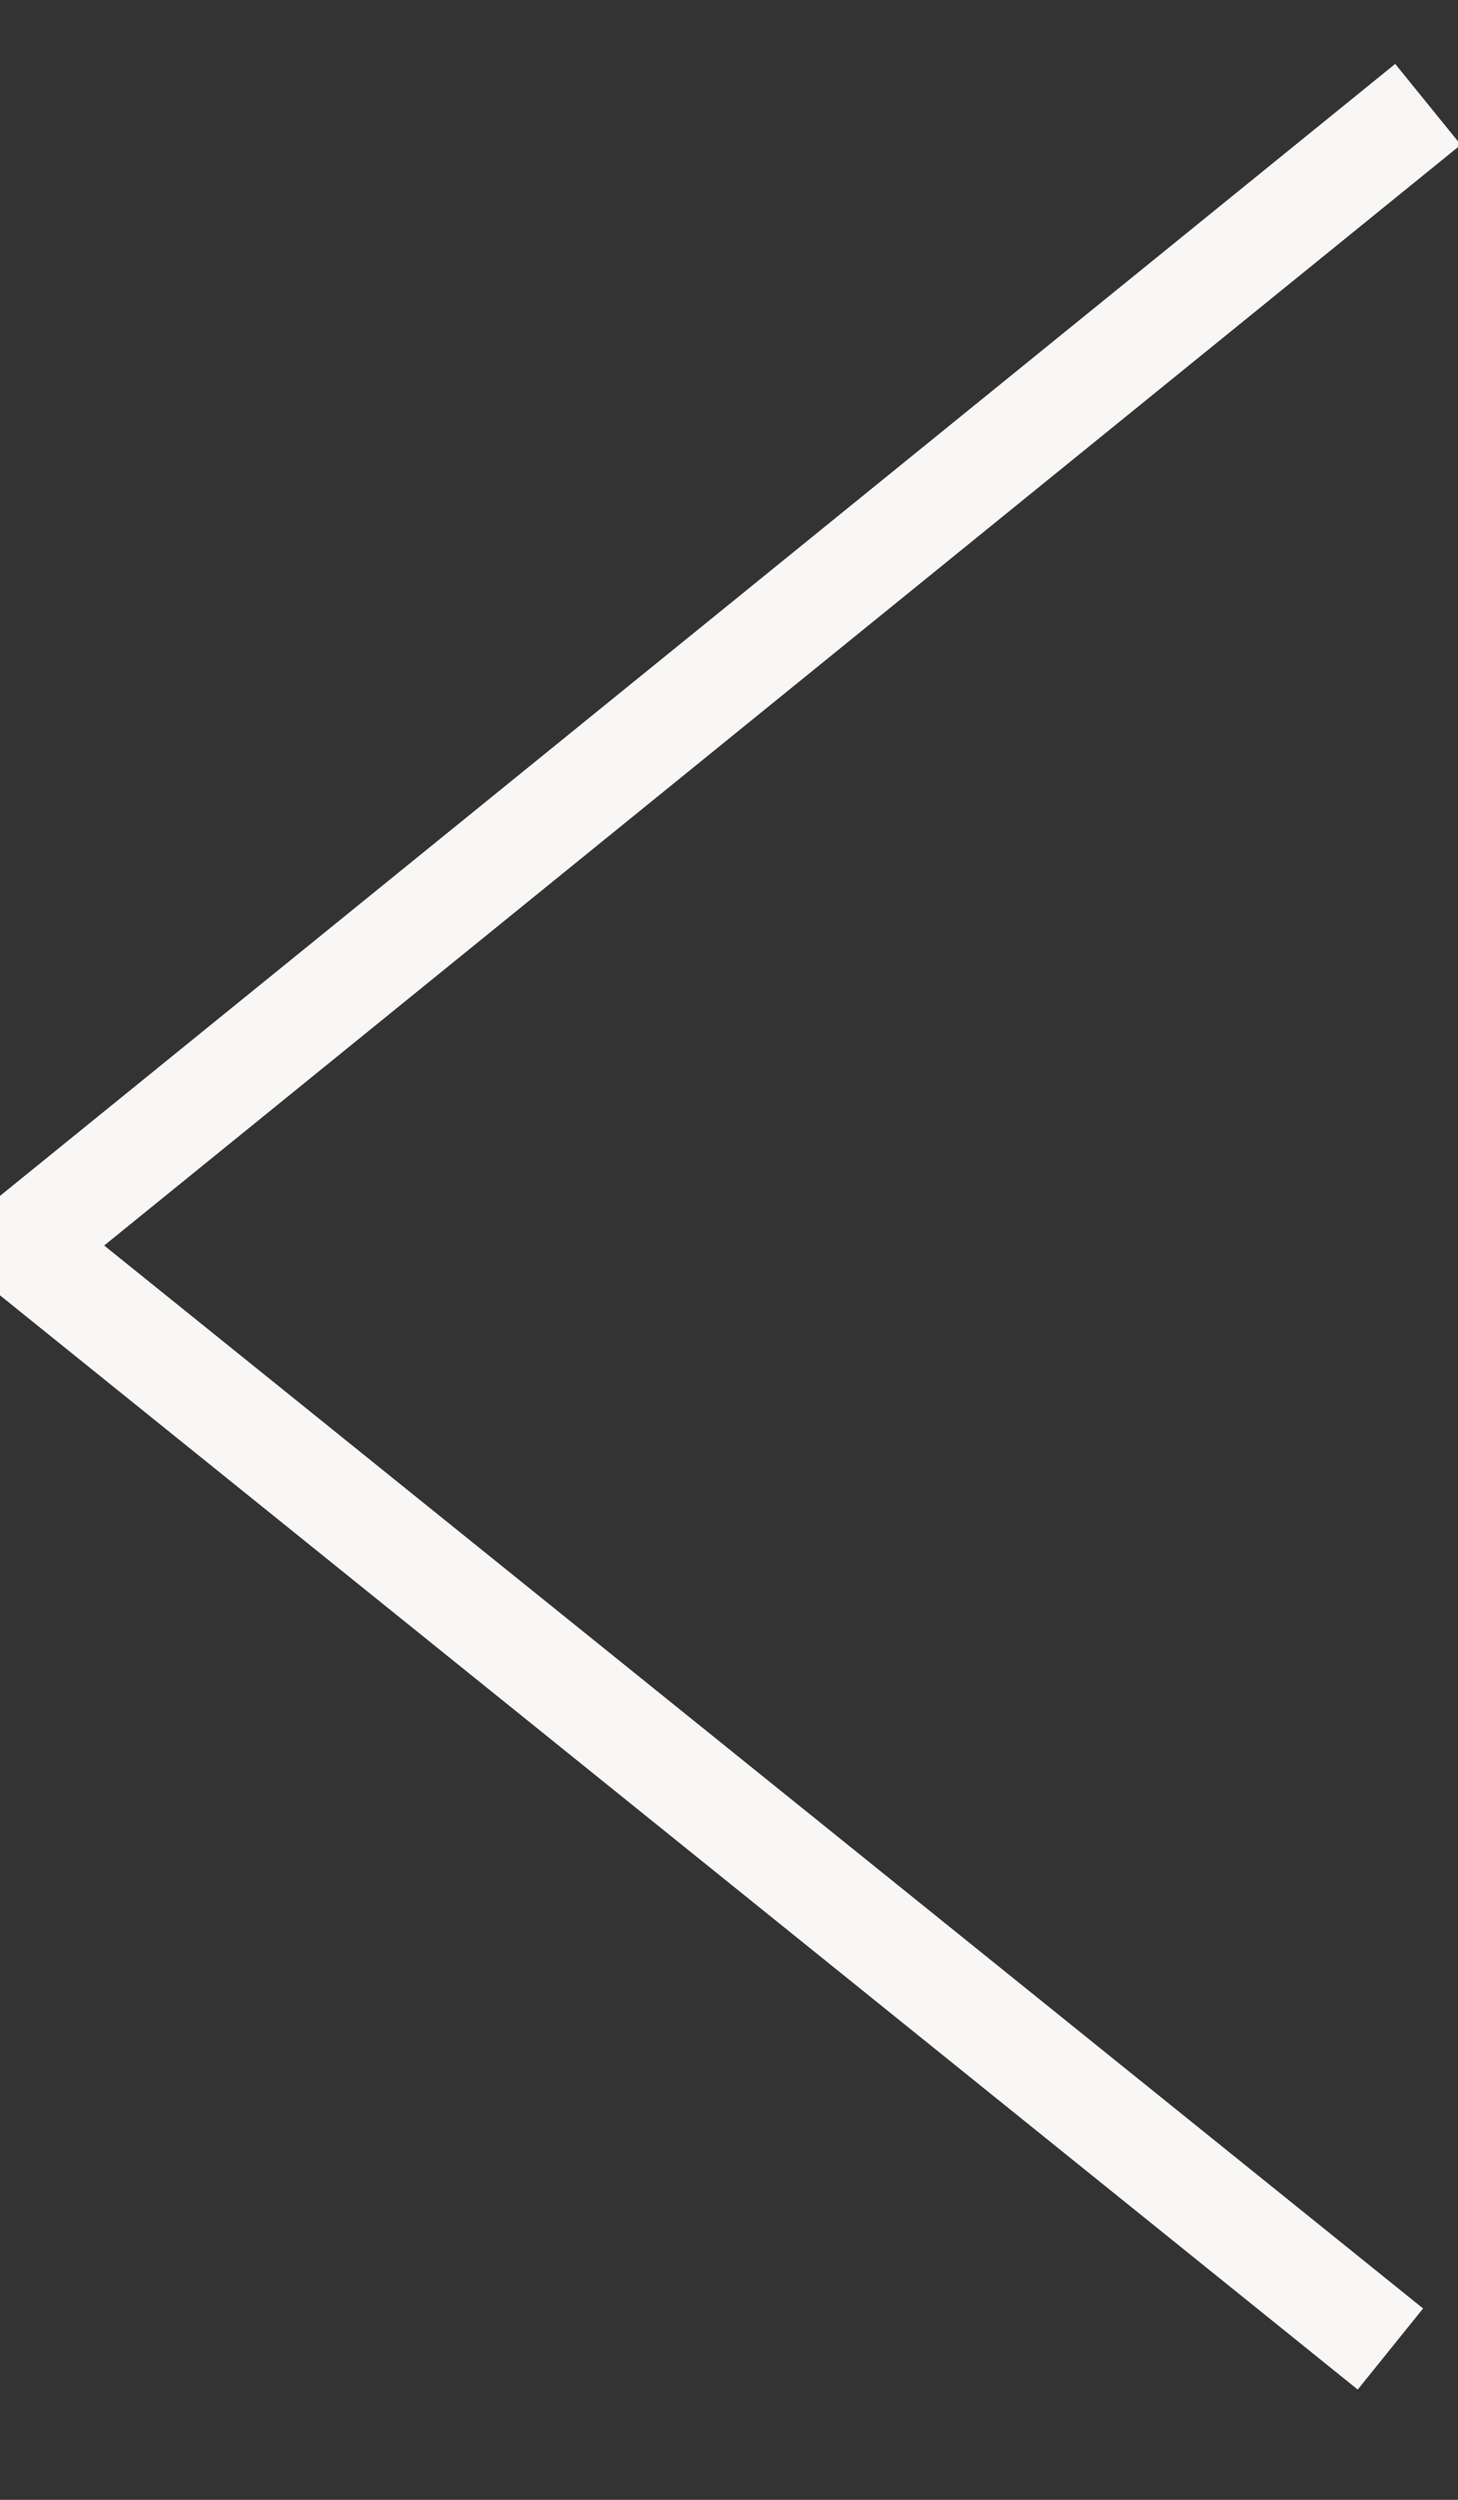 <?xml version="1.0" encoding="UTF-8"?>
<svg width="14px" height="24px" viewBox="0 0 14 24" version="1.1" xmlns="http://www.w3.org/2000/svg" xmlns:xlink="http://www.w3.org/1999/xlink">
    <rect x="0" y="0" width="14" height="24" fill="#333333" stroke="none"/>
    <!-- Generator: Sketch 61 (89581) - https://sketch.com -->
    <title>Stroke 26</title>
    <desc>Created with Sketch.</desc>
    <g id="Page-1" stroke="none" stroke-width="1" fill="none" fill-rule="evenodd">
        <g id="INICIO-(CELIA-PÉREZ)" transform="translate(-188, -349)" stroke="#F8F7F5">
            <g id="Group-30" transform="translate(0, 224.28)">
                <polyline id="Stroke-26" points="201.712 125.722 188.205 136.679 201.351 147.272"></polyline>
            </g>
        </g>
    </g>
</svg>
